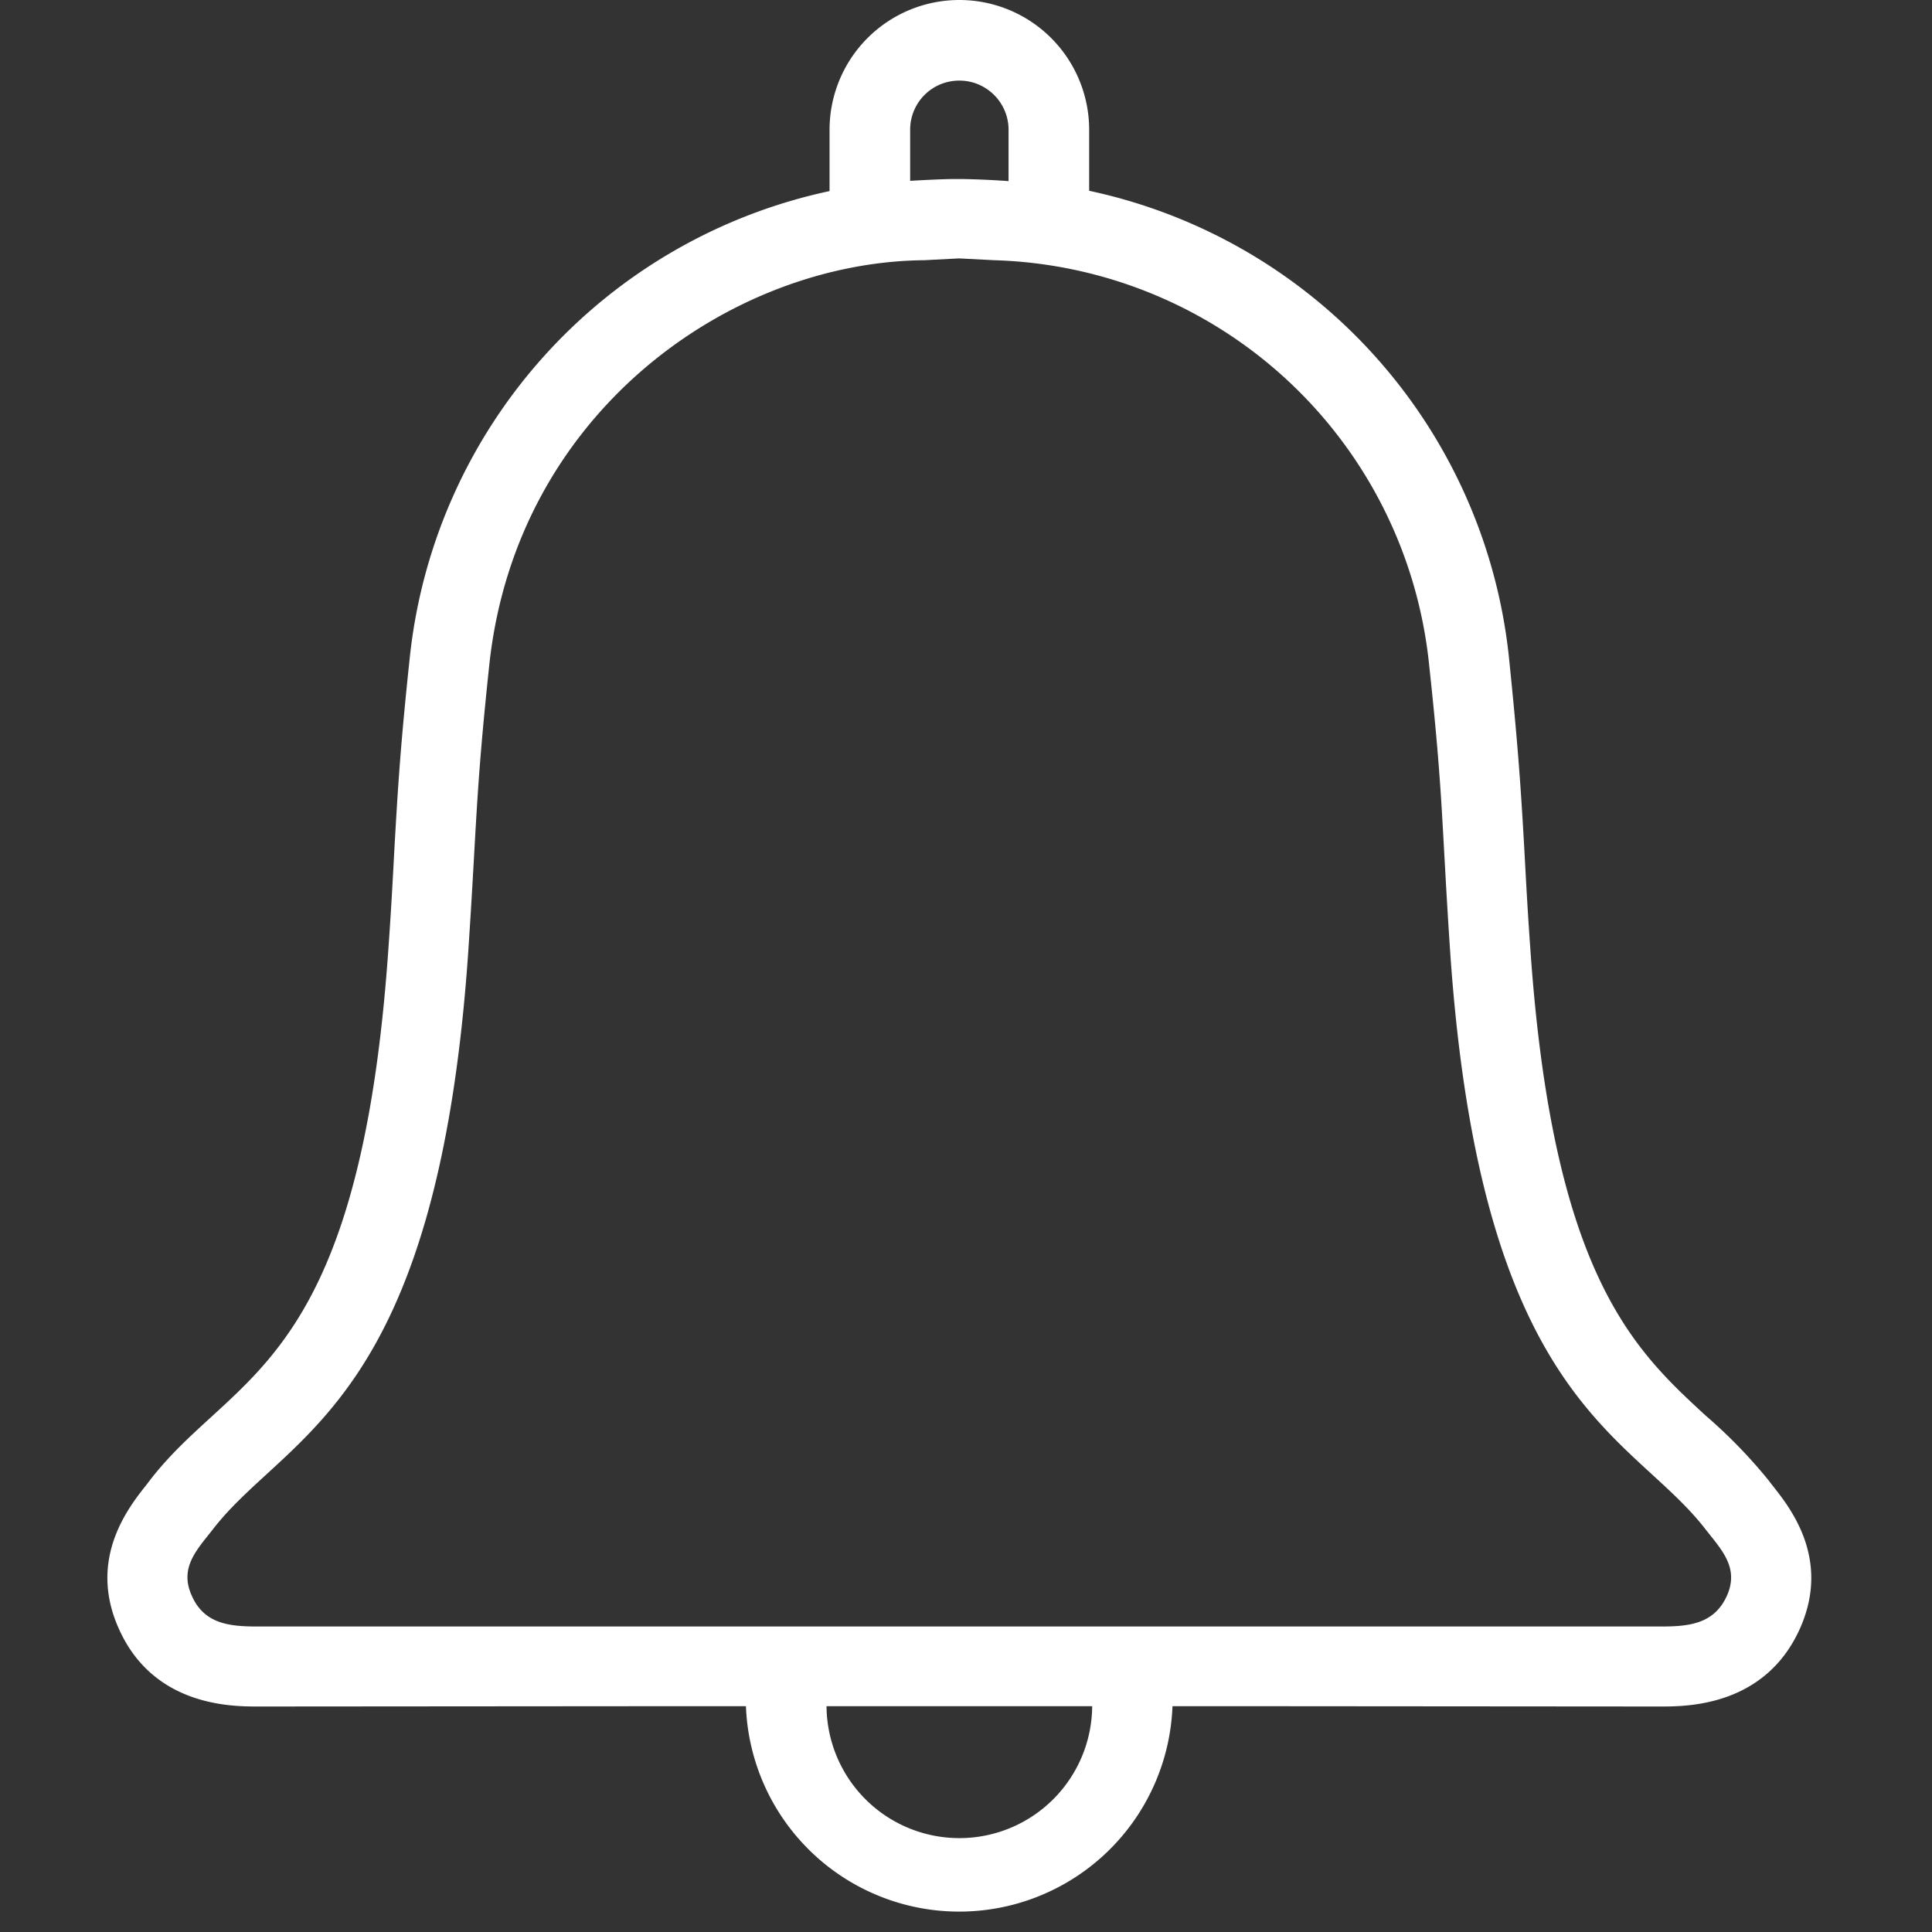 <svg xmlns="http://www.w3.org/2000/svg" width="64" height="64" viewBox="0 0 64 64" fill="none"><rect x="0" y="0" width="64" height="64" fill="#333333" stroke="none"/><path fill="#fff" d="m58.71 49.2-.13-.17a16.9 16.9 0 0 0-2.07-2.13c-2.38-2.19-5.08-4.67-5.82-15.53-.1-1.4-.15-2.43-.2-3.33-.11-1.92-.2-3.31-.51-6.32a17.7 17.7 0 0 0-13.9-15.4V4.3a4.3 4.3 0 0 0-8.6 0v2.03a17.7 17.7 0 0 0-13.9 15.4c-.32 3-.4 4.39-.51 6.3-.05.91-.1 1.94-.2 3.34-.74 10.86-3.44 13.34-5.83 15.53-.7.64-1.43 1.3-2.07 2.13l-.13.17c-.57.72-1.91 2.4-.94 4.67 1.13 2.66 3.77 2.66 4.64 2.66h.05l12.92-.01h3.2a7.07 7.07 0 0 0 14.13 0h3.2l12.92.01h.06c.86 0 3.5 0 4.64-2.66.97-2.28-.38-3.95-.95-4.67ZM30.15 4.3c0-.9.72-1.63 1.63-1.63.9 0 1.63.73 1.63 1.63V6a27.95 27.95 0 0 0-1.56-.07h-.15c-.39 0-.78.02-1.19.04l-.36.02V4.3Zm1.63 56.59a4.4 4.4 0 0 1-4.4-4.37h8.8a4.4 4.4 0 0 1-4.4 4.37Zm25.44-8.06c-.42.97-1.27 1.05-2.2 1.05H8.54c-.94 0-1.79-.08-2.2-1.05-.4-.92.2-1.51.72-2.18 2.48-3.2 7.42-4.13 8.45-19.1.29-4.35.24-5.21.7-9.54.9-8.35 7.99-13.33 14.4-13.39l1.16-.06 1.17.06a14.92 14.92 0 0 1 14.4 13.39c.47 4.33.41 5.19.7 9.54 1.03 14.97 5.97 15.9 8.45 19.1.52.67 1.12 1.26.73 2.18Z"/></svg>
